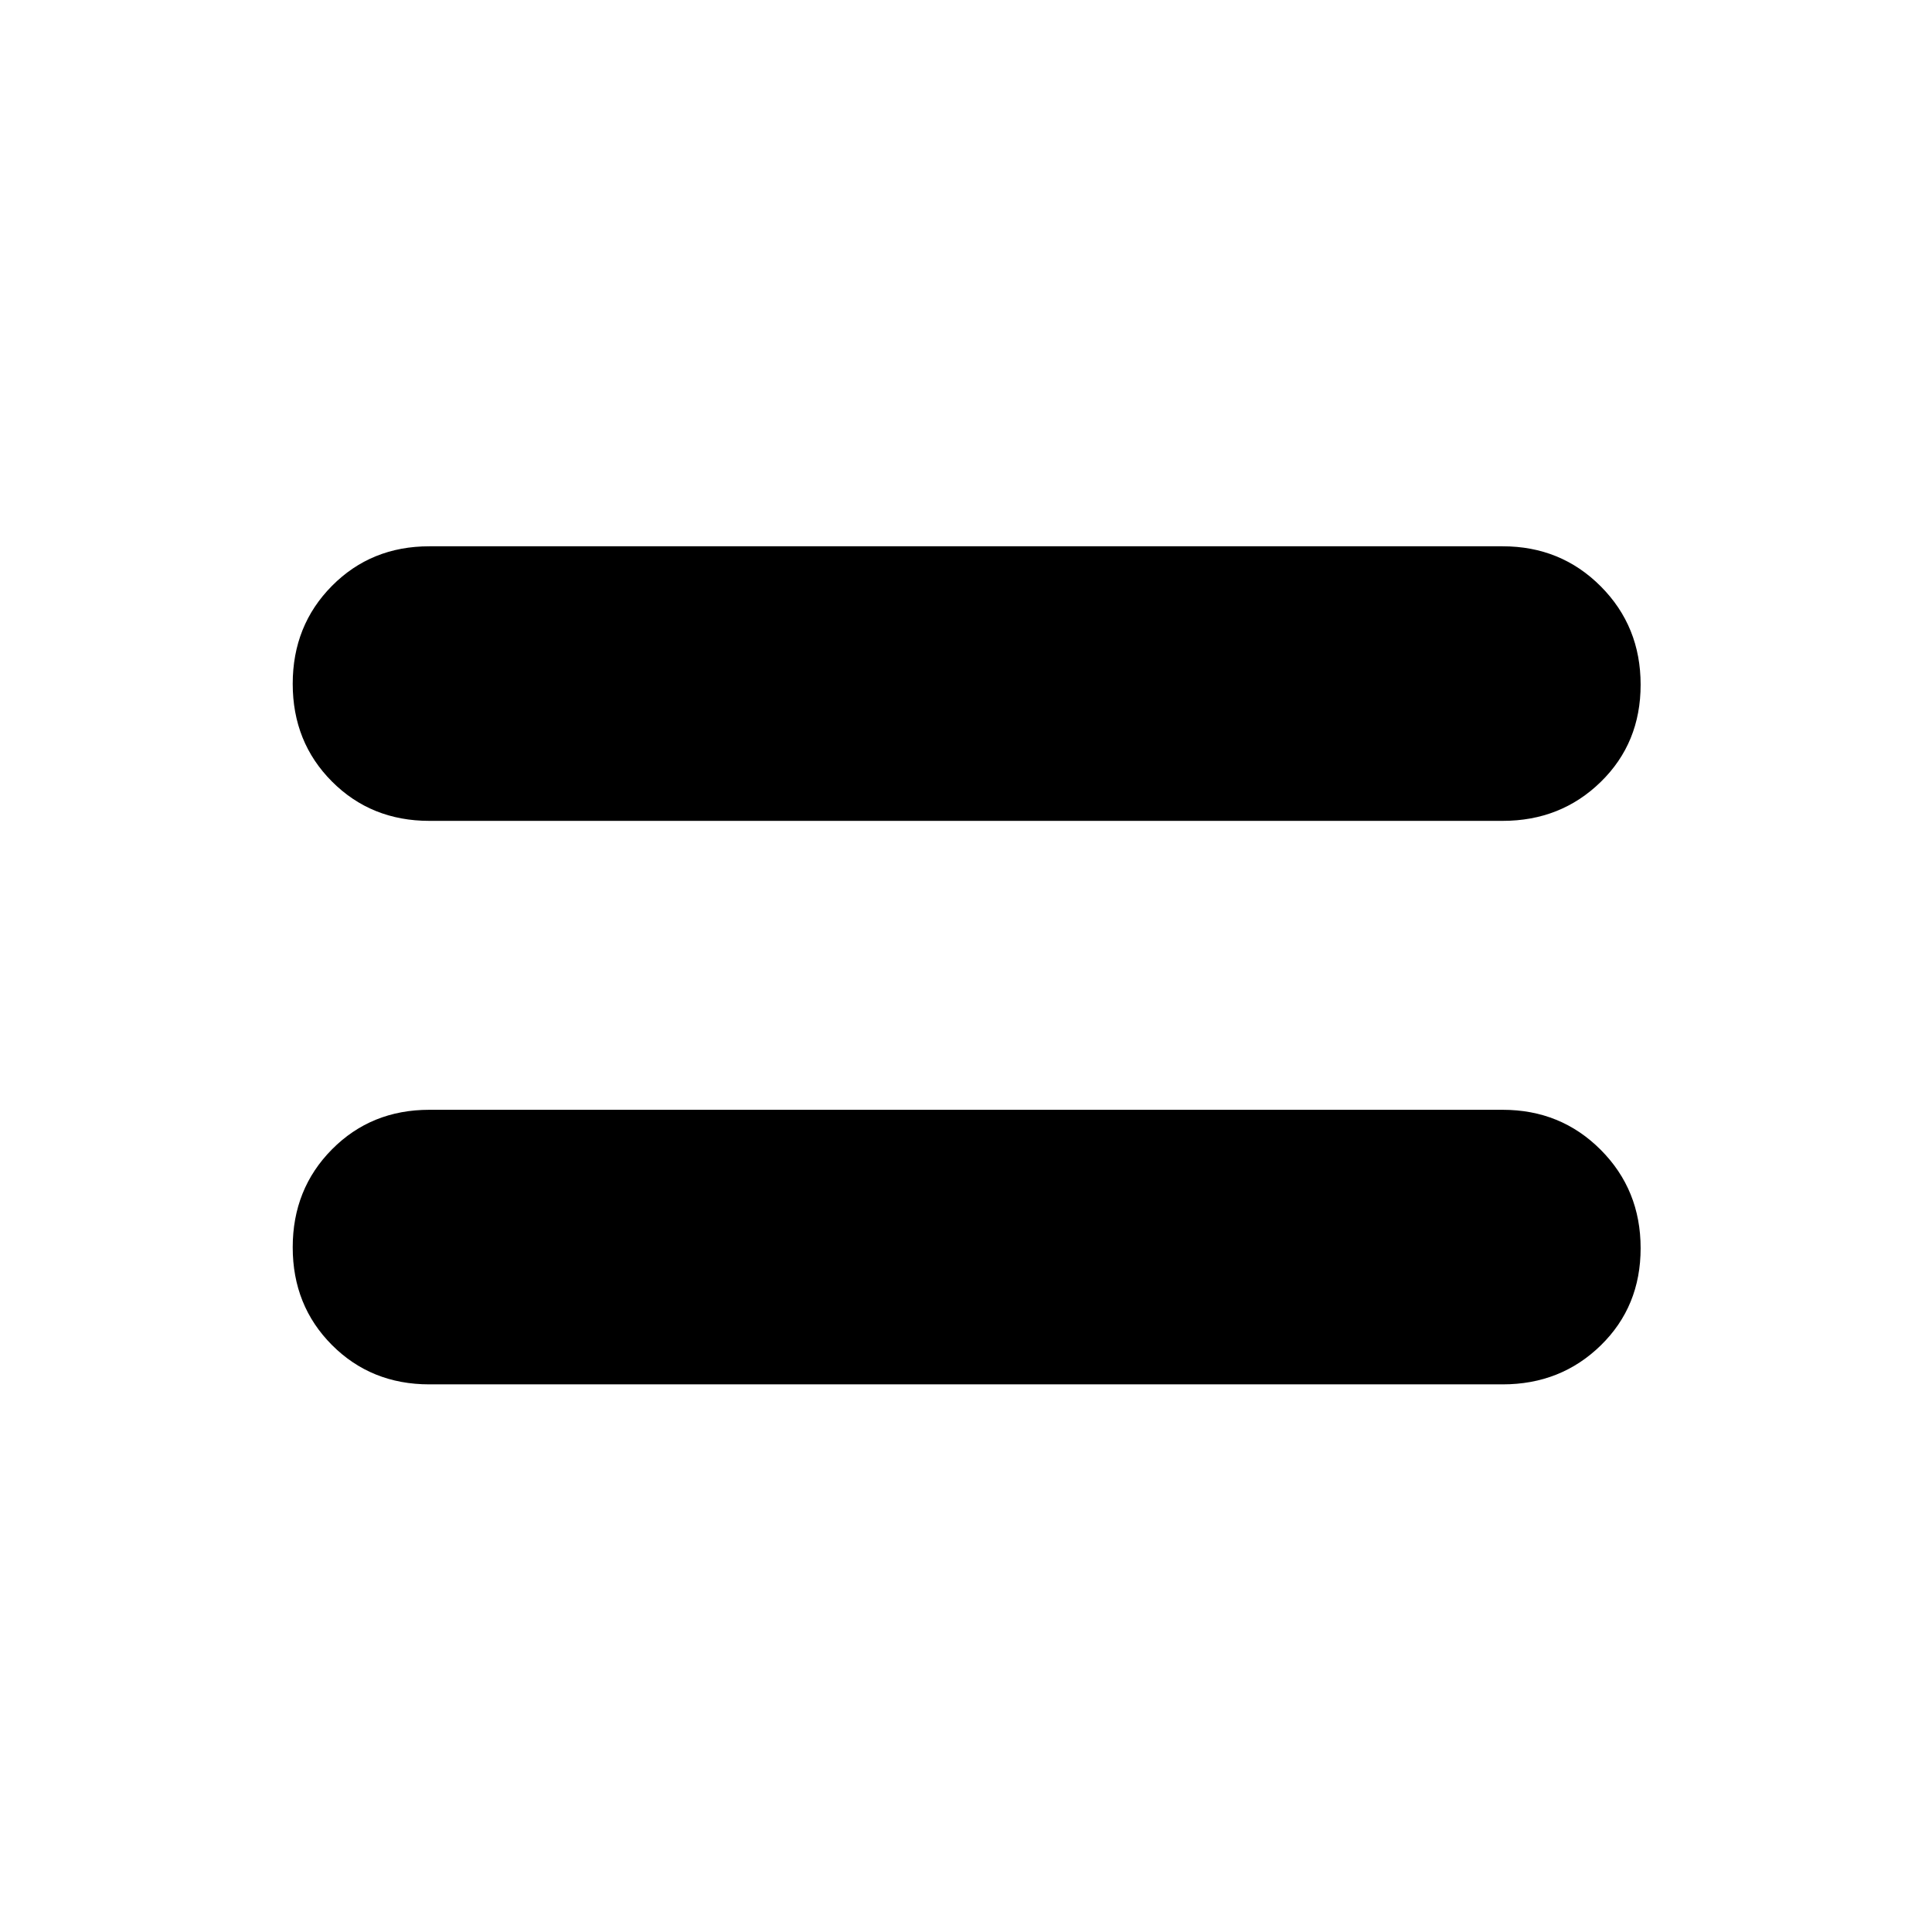 <svg xmlns="http://www.w3.org/2000/svg" height="40" viewBox="0 96 960 960" width="40"><path d="M213.333 783.884q-28.896 0-48.39-19.556-19.494-19.555-19.494-48.539 0-28.985 19.494-48.662 19.494-19.678 48.39-19.678h533.334q28.896 0 48.723 19.889 19.828 19.889 19.828 48.873 0 28.985-19.828 48.329-19.827 19.344-48.723 19.344H213.333Zm0-280q-28.896 0-48.39-19.556-19.494-19.555-19.494-48.539 0-28.985 19.494-48.662 19.494-19.678 48.39-19.678h533.334q28.896 0 48.723 19.889 19.828 19.889 19.828 48.873 0 28.985-19.828 48.329-19.827 19.344-48.723 19.344H213.333Z"/></svg>